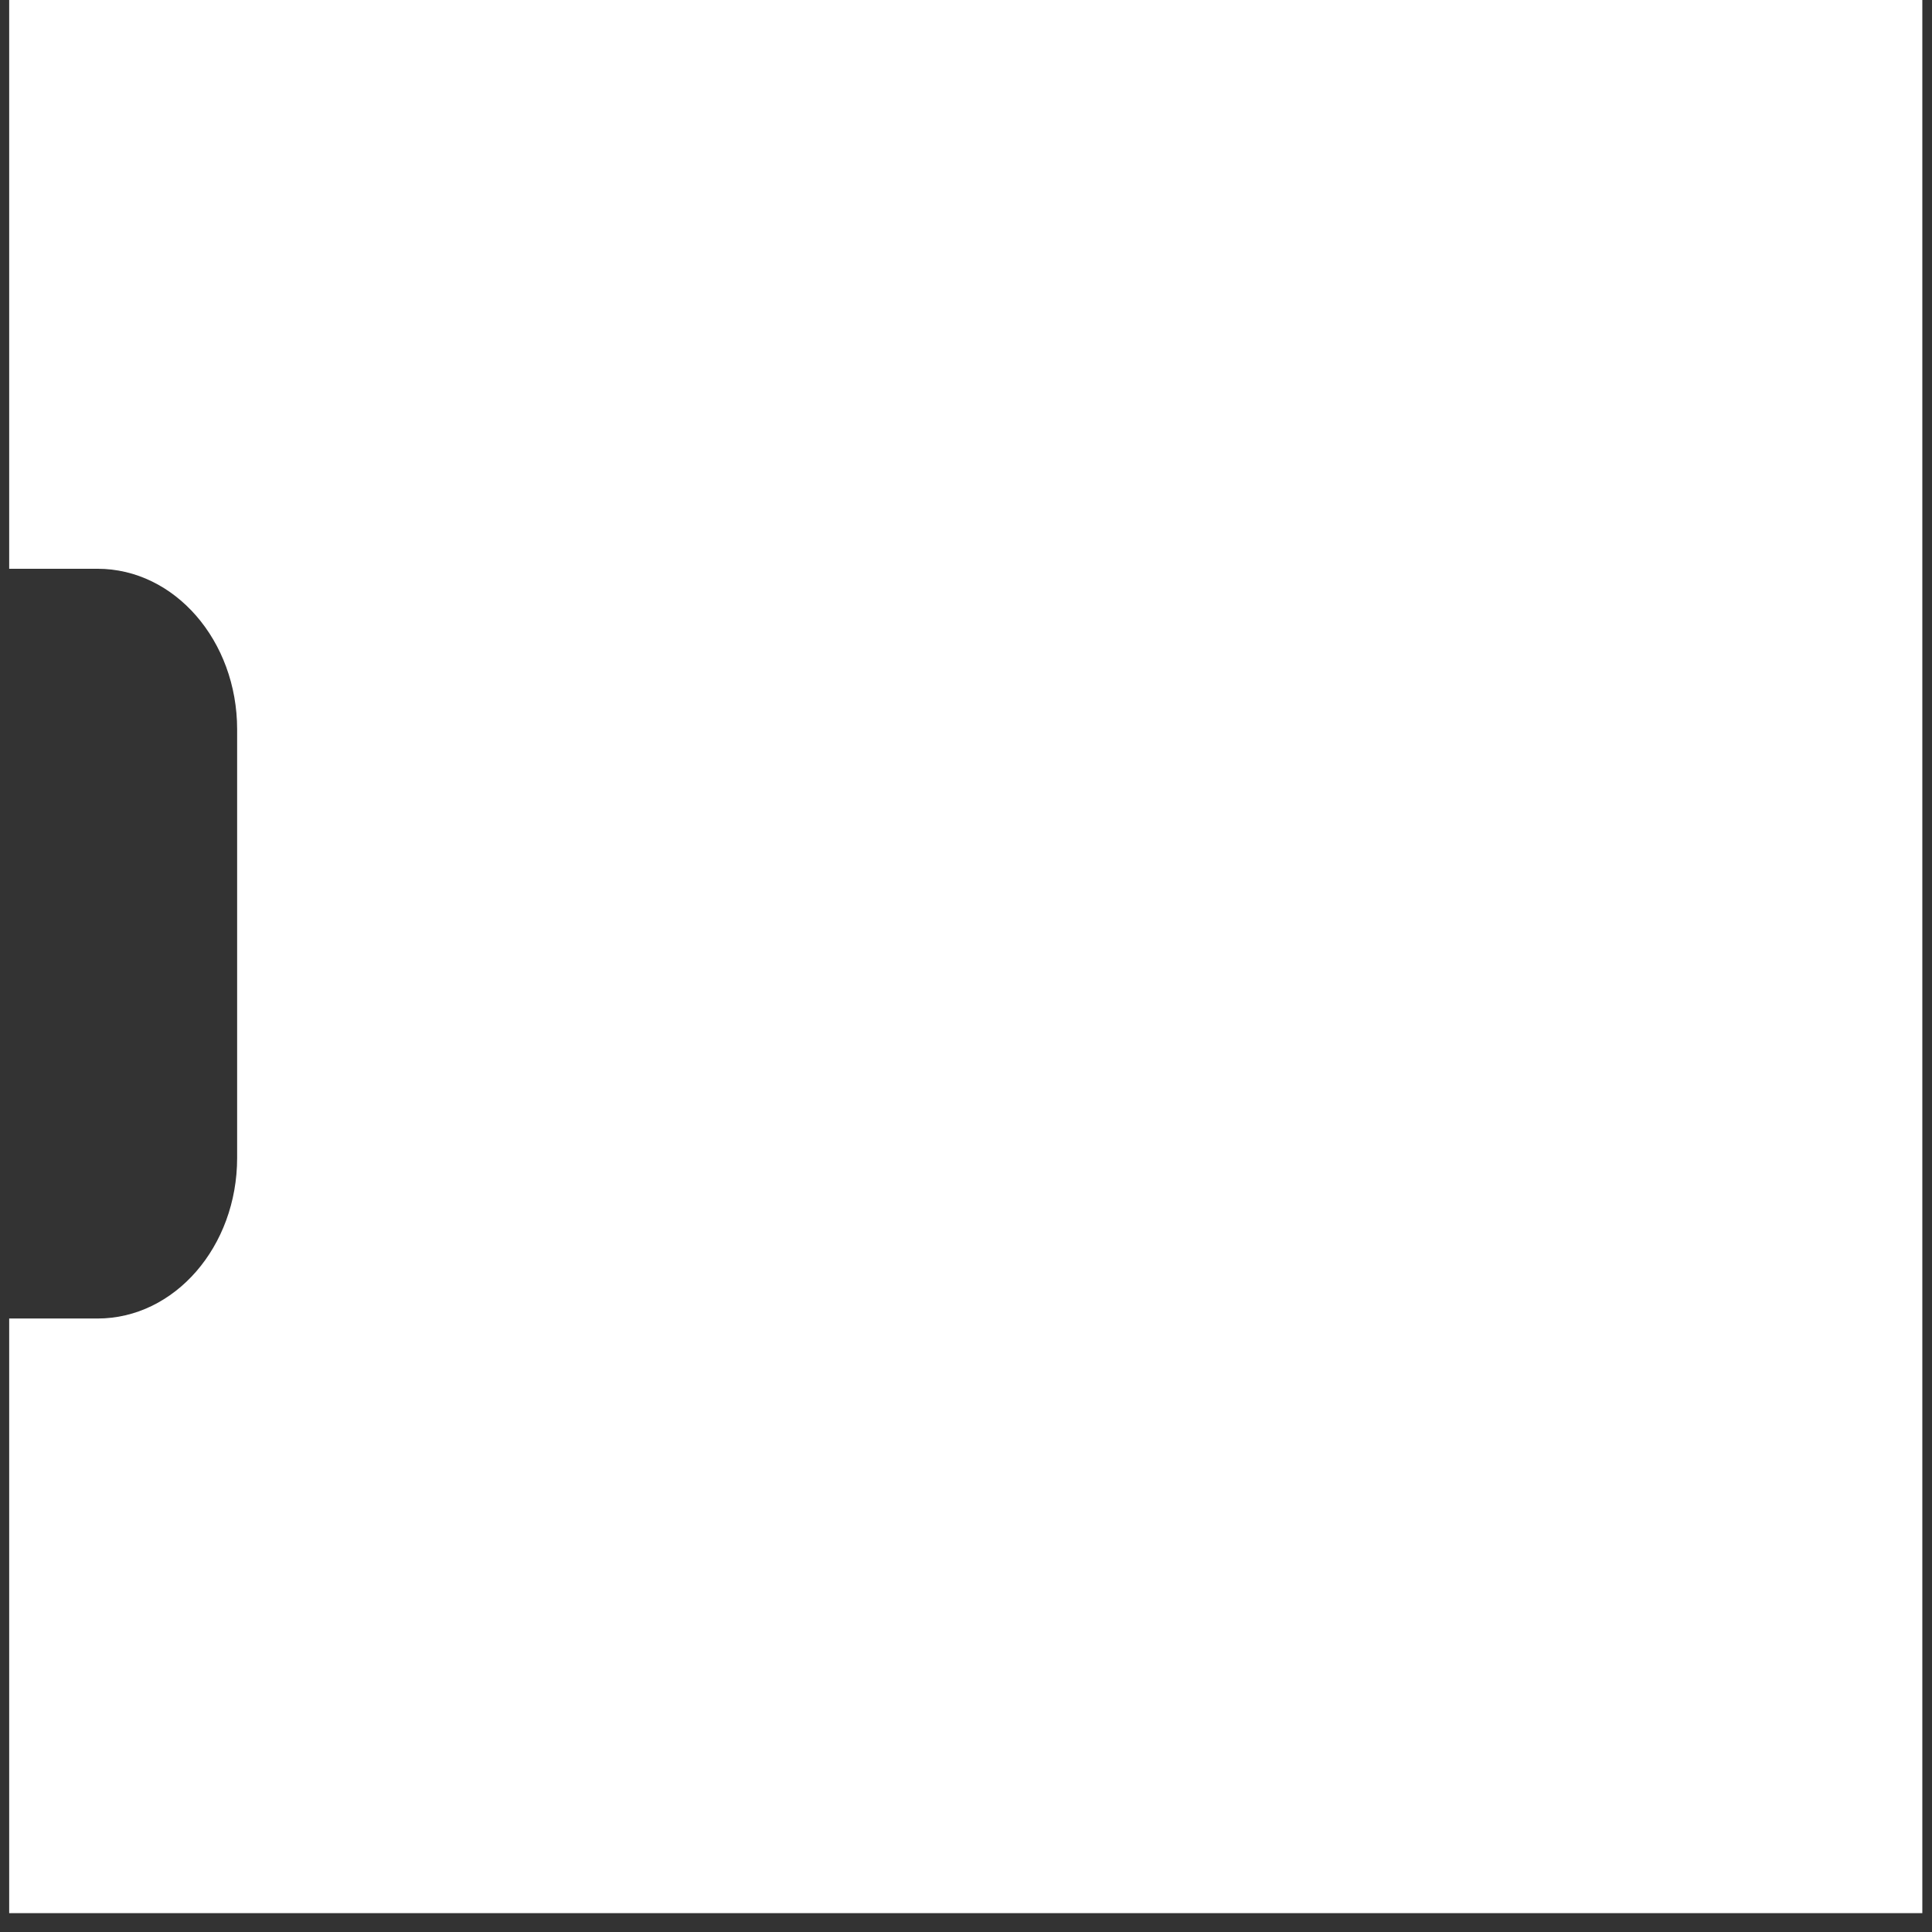 <svg xmlns="http://www.w3.org/2000/svg" width="89" height="89" viewBox="0 0 89 89" fill="none">
<rect x="0" y="0" width="89" height="89" fill="#333333" stroke="none"/>
<path fill-rule="evenodd" clip-rule="evenodd" d="M88.554 0H0.423V26.201H4.493C8.044 26.201 10.924 29.515 10.924 33.602V53.338C10.924 57.425 8.044 60.739 4.493 60.739H0.423V88.131H88.554V0Z" fill="#FFFFFF33"  />
</svg>